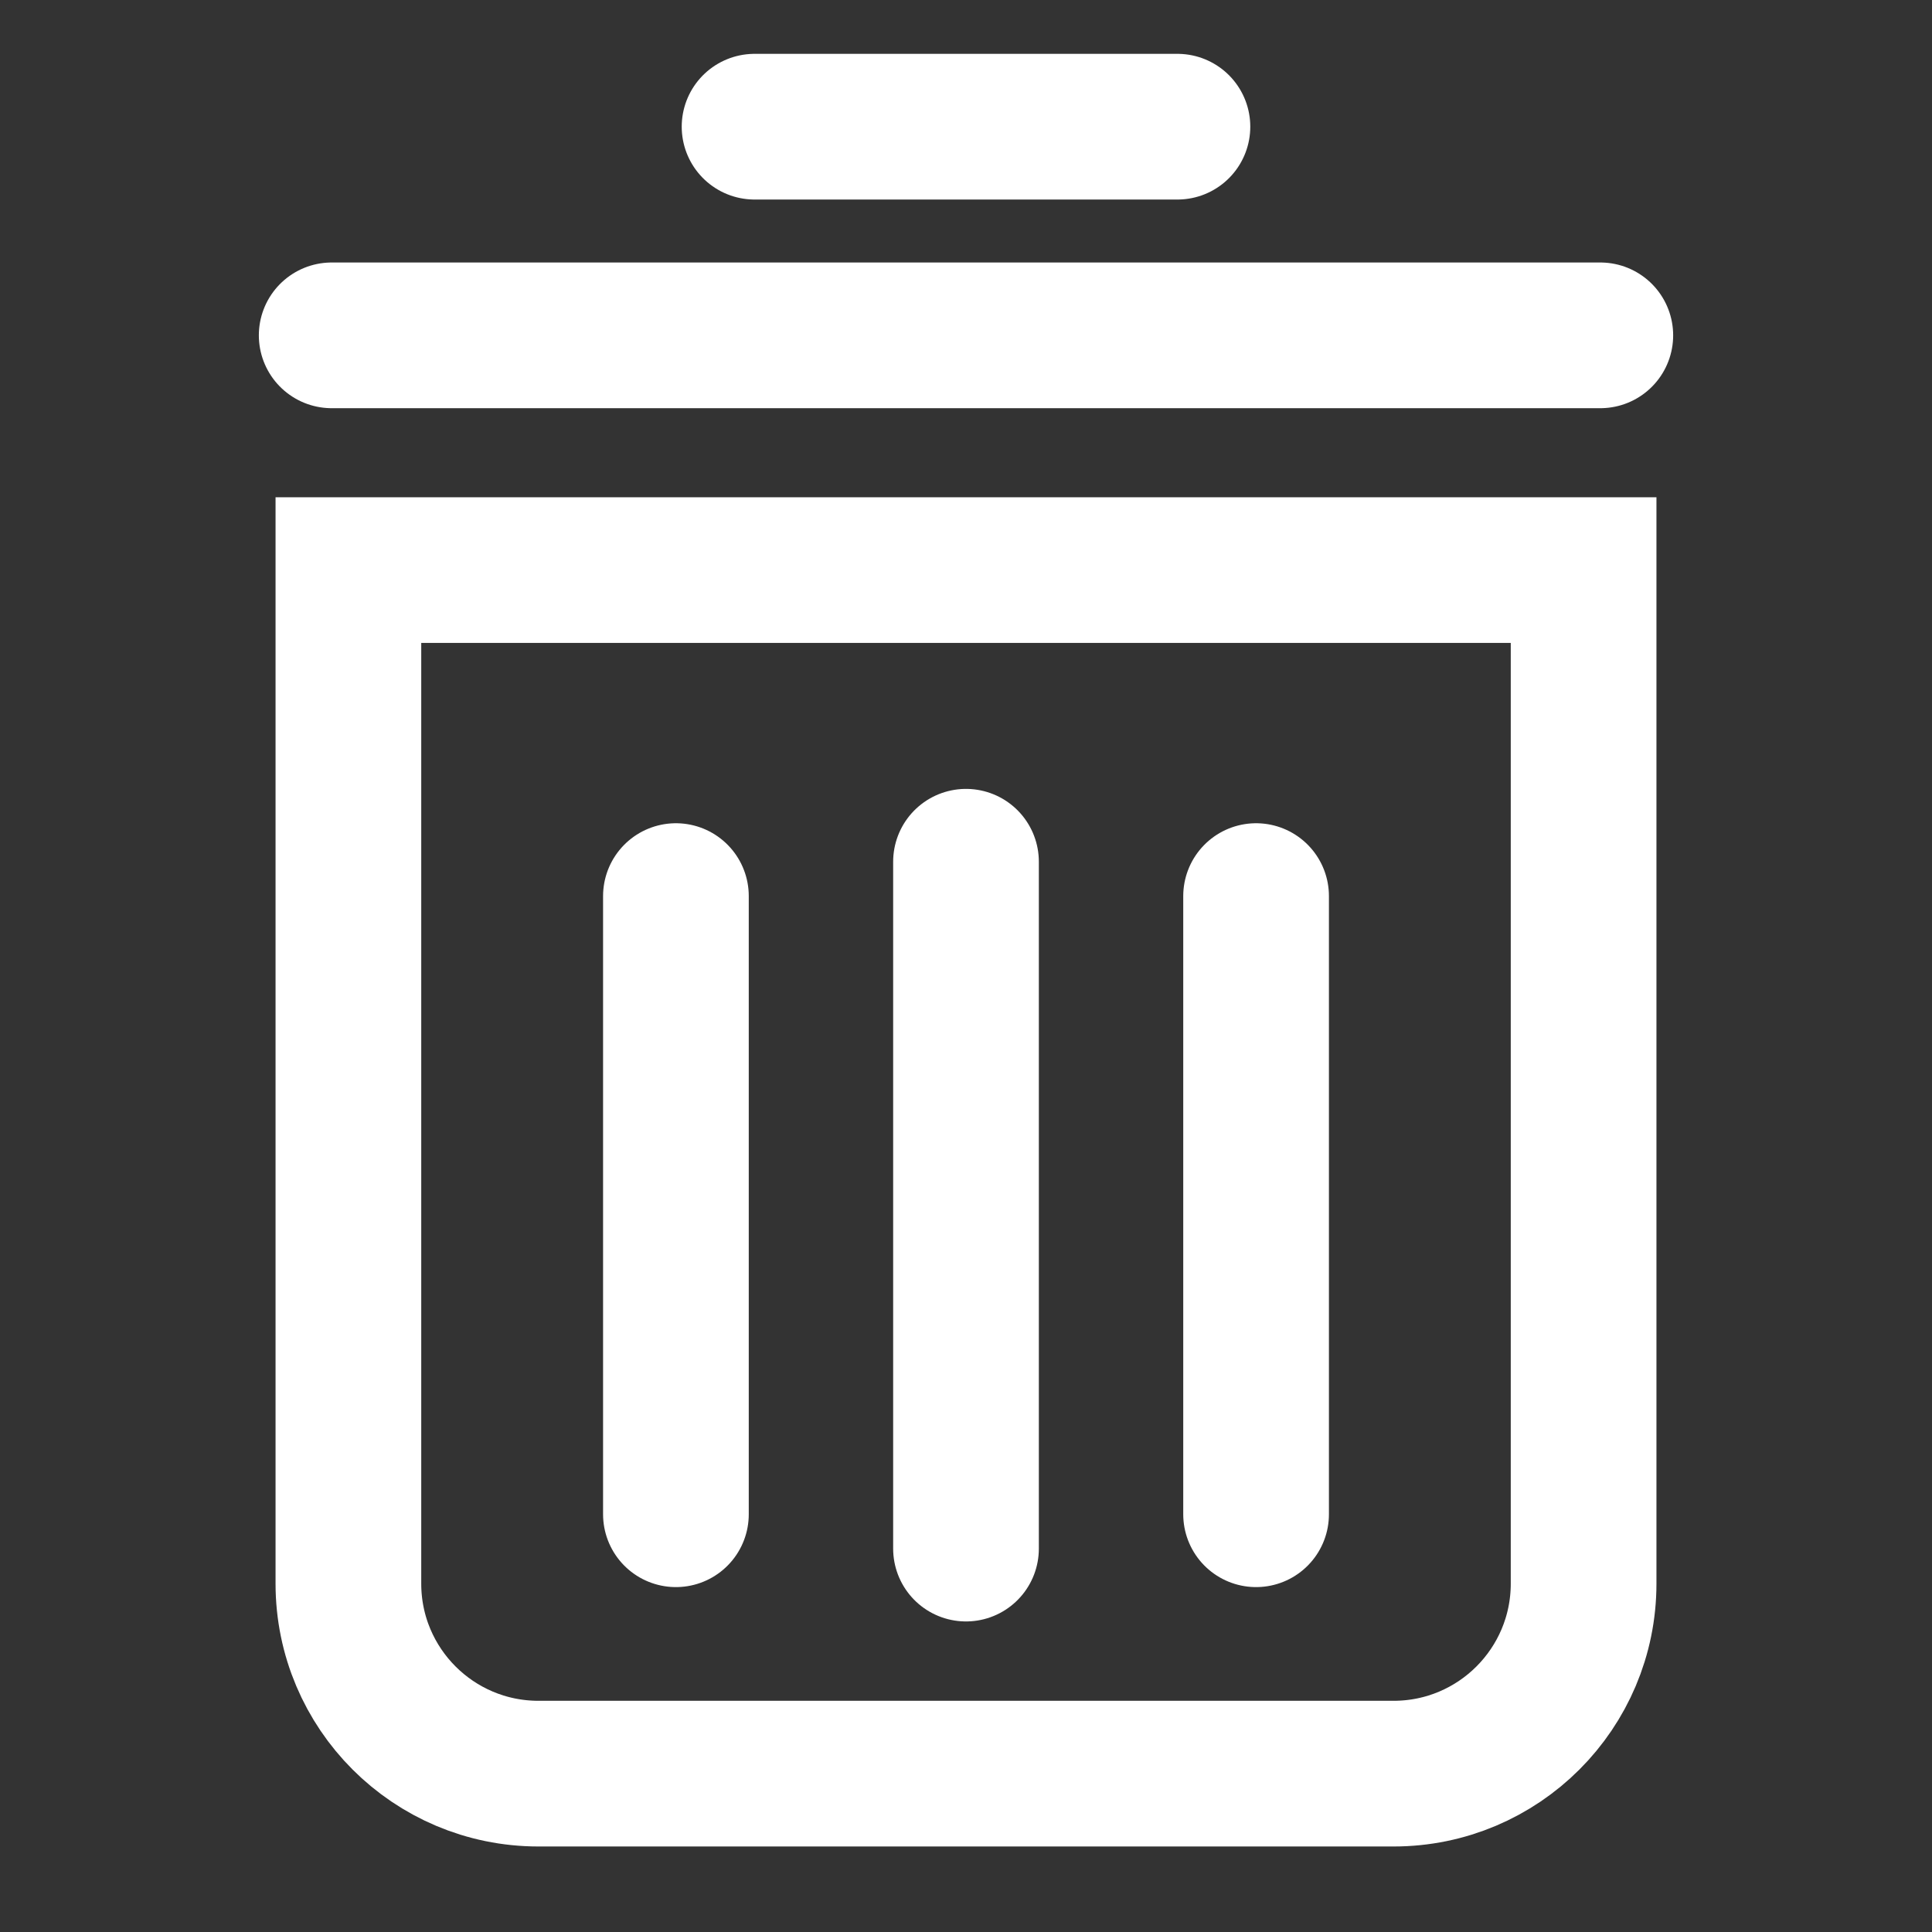 <svg width="305" height="305" viewBox="0 0 305 305" fill="none" xmlns="http://www.w3.org/2000/svg">
<rect x="0" y="0" width="305" height="305" fill="#333333" stroke="none"/>
<path d="M106.705 141.463L106.705 239.051M152.5 136.041L152.5 244.473M198.295 141.463V239.051M52.363 52.94H252.637M119.121 20H185.879M55 90H250V250C250 266.569 236.569 280 220 280H85C68.431 280 55 266.569 55 250V90Z" stroke="white" stroke-width="23" stroke-linecap="round"/>
</svg>
